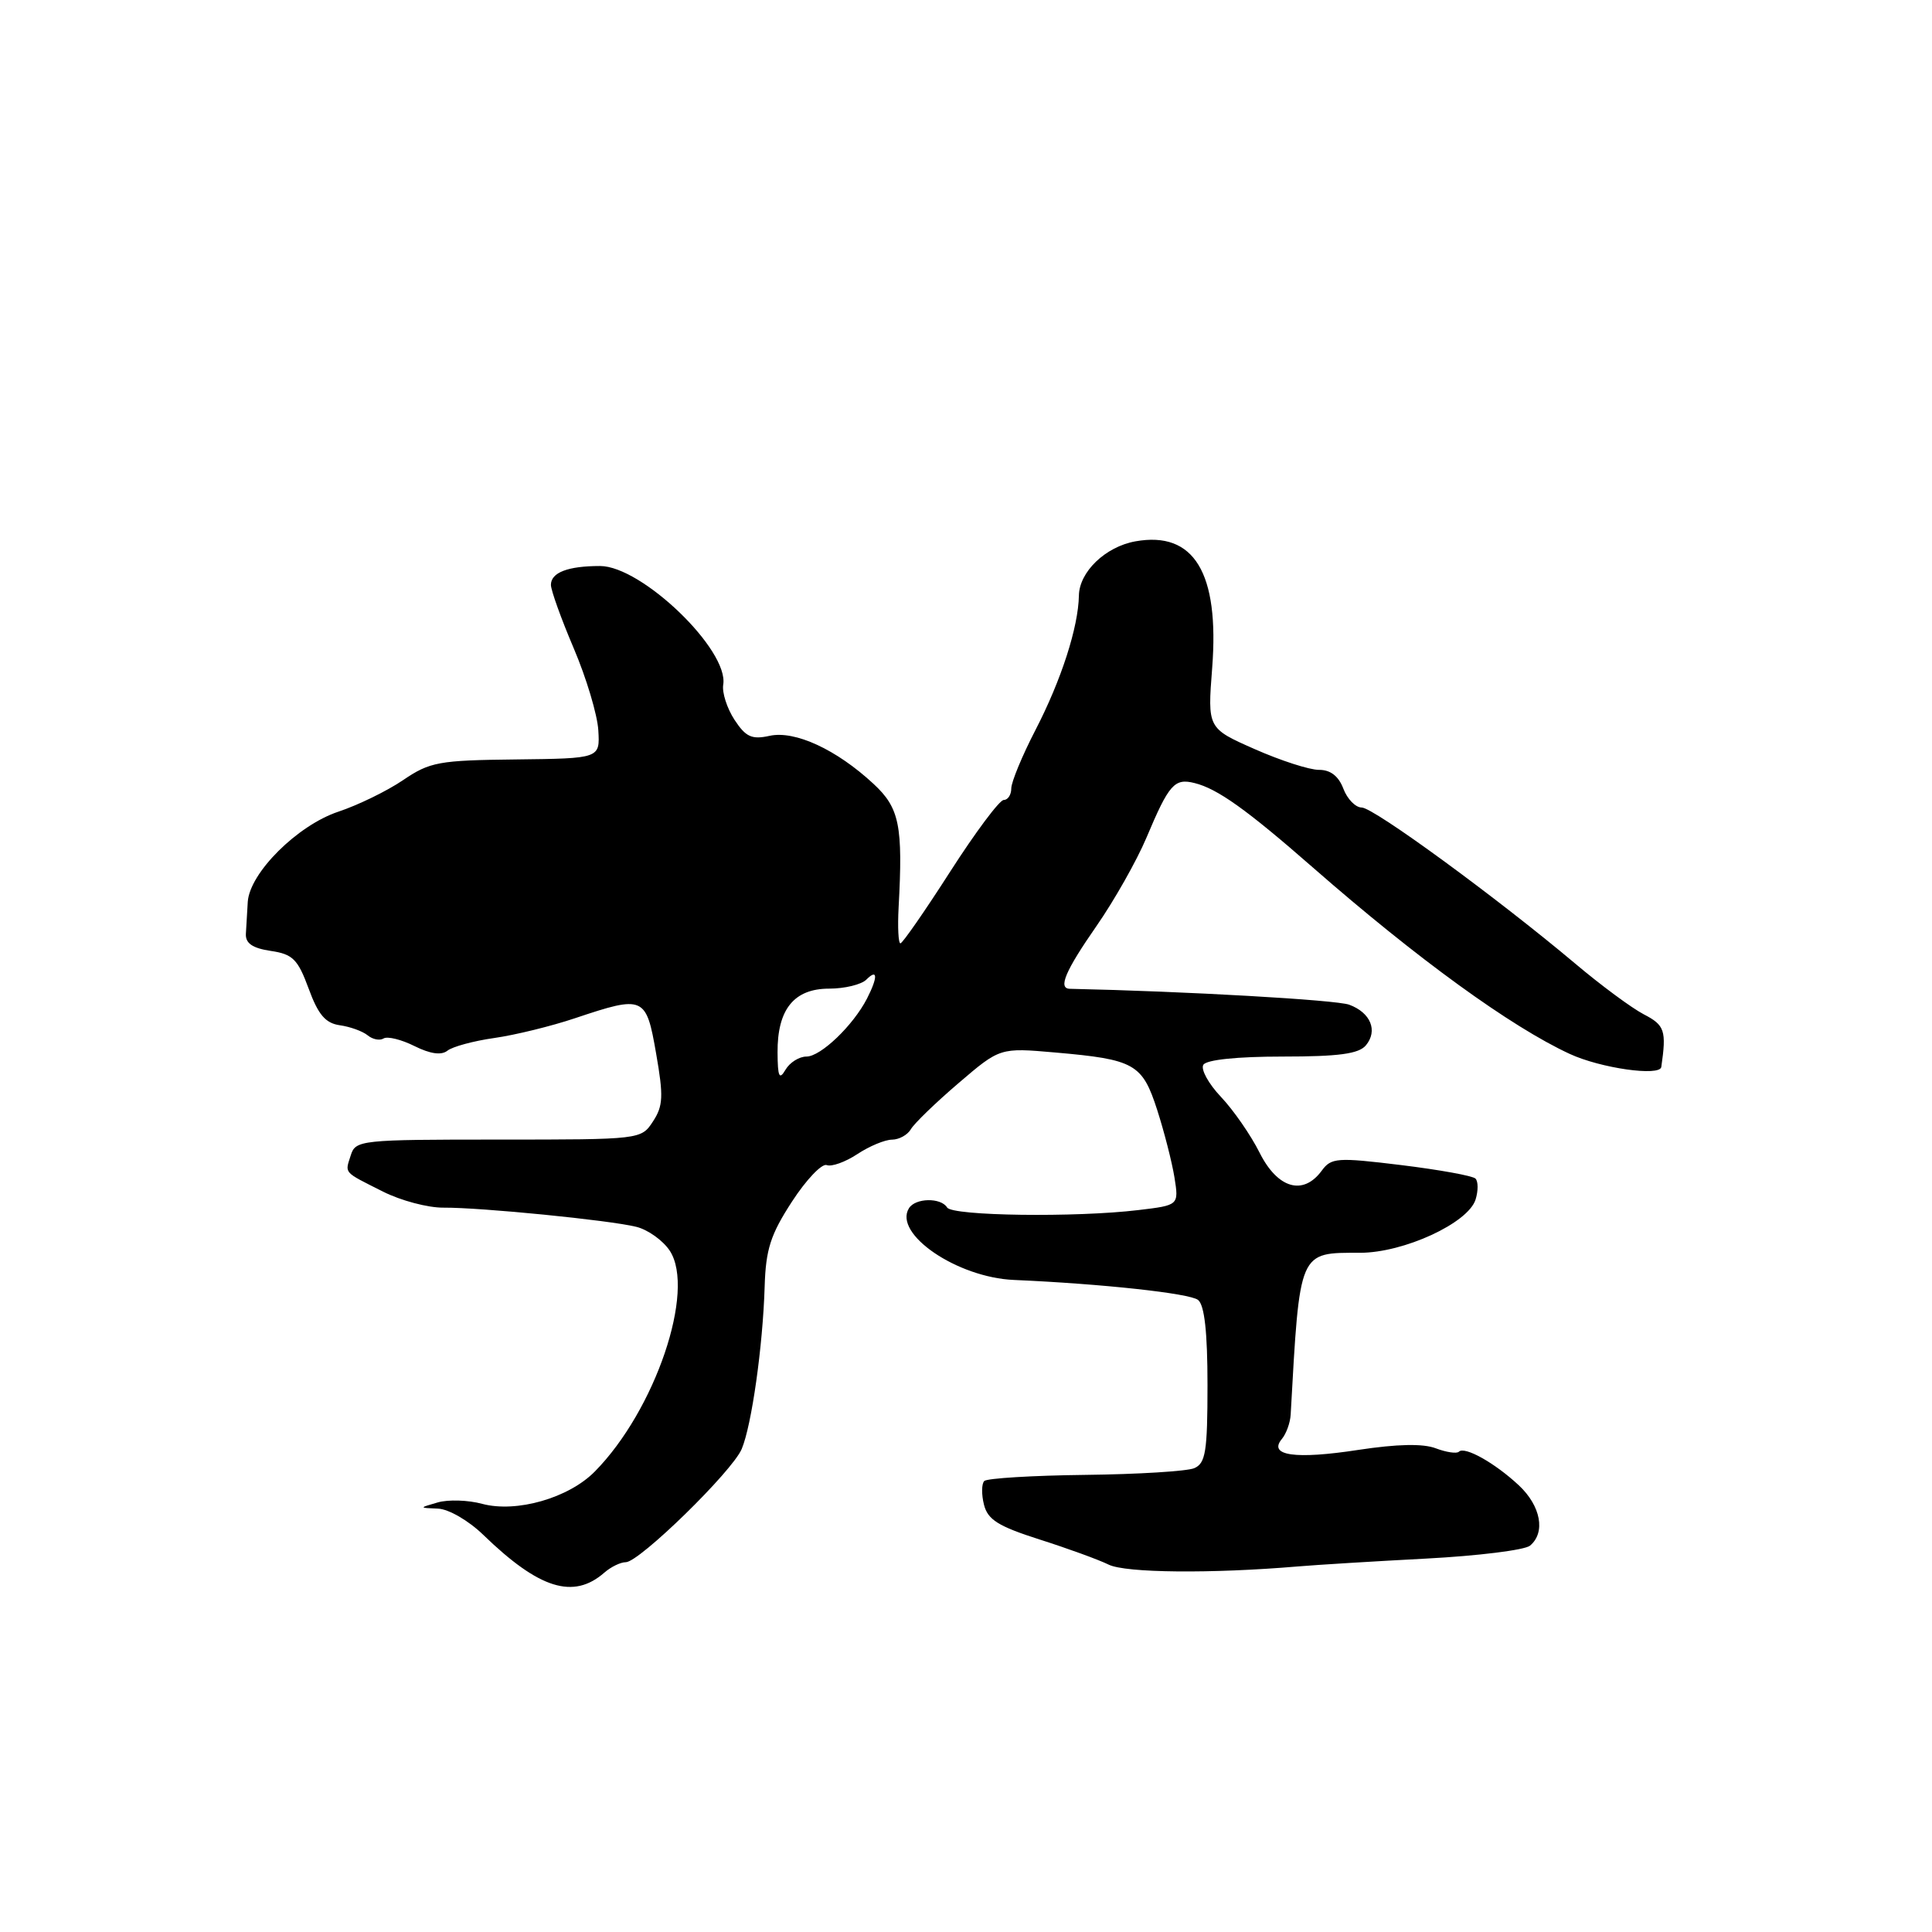 <?xml version="1.0" encoding="UTF-8" standalone="no"?>
<!DOCTYPE svg PUBLIC "-//W3C//DTD SVG 1.1//EN" "http://www.w3.org/Graphics/SVG/1.1/DTD/svg11.dtd" >
<svg xmlns="http://www.w3.org/2000/svg" xmlns:xlink="http://www.w3.org/1999/xlink" version="1.1" viewBox="0 0 256 256">
 <g >
 <path fill="currentColor"
d=" M 80.08 208.38 C 80.95 207.62 82.22 207.00 82.92 207.00 C 84.71 207.00 97.02 194.98 98.28 192.00 C 99.60 188.86 101.08 178.38 101.32 170.50 C 101.47 165.53 102.10 163.59 104.94 159.22 C 106.83 156.31 108.91 154.13 109.55 154.38 C 110.19 154.63 112.02 153.97 113.61 152.92 C 115.20 151.87 117.27 151.01 118.20 151.01 C 119.14 151.00 120.26 150.38 120.70 149.62 C 121.14 148.86 123.97 146.12 127.00 143.53 C 132.50 138.82 132.50 138.82 139.81 139.46 C 150.33 140.38 151.36 140.95 153.33 147.06 C 154.26 149.95 155.29 153.97 155.62 156.00 C 156.21 159.70 156.21 159.70 150.85 160.34 C 142.55 161.34 126.19 161.12 125.50 160.00 C 124.67 158.66 121.29 158.72 120.44 160.10 C 118.34 163.49 126.82 169.28 134.36 169.60 C 146.03 170.11 157.64 171.37 158.75 172.25 C 159.60 172.93 160.00 176.50 160.00 183.52 C 160.00 192.34 159.75 193.89 158.25 194.54 C 157.29 194.95 150.78 195.35 143.79 195.43 C 136.81 195.51 130.79 195.88 130.42 196.24 C 130.06 196.61 130.04 198.02 130.38 199.37 C 130.88 201.37 132.27 202.24 137.75 203.99 C 141.46 205.17 145.58 206.67 146.90 207.32 C 149.15 208.43 160.56 208.53 172.00 207.56 C 174.47 207.35 182.12 206.88 188.98 206.52 C 195.84 206.16 202.03 205.39 202.73 204.81 C 204.83 203.07 204.17 199.54 201.25 196.81 C 198.08 193.85 194.07 191.60 193.31 192.36 C 193.03 192.64 191.65 192.44 190.25 191.91 C 188.56 191.26 185.13 191.34 179.98 192.12 C 171.65 193.40 168.02 192.89 169.84 190.69 C 170.43 189.99 170.96 188.53 171.02 187.45 C 172.24 165.56 172.05 166.00 180.22 166.00 C 186.01 166.00 194.53 162.07 195.52 158.95 C 195.88 157.79 195.88 156.55 195.51 156.17 C 195.15 155.80 190.72 155.00 185.67 154.38 C 177.14 153.34 176.40 153.40 175.13 155.13 C 172.67 158.47 169.29 157.49 166.91 152.75 C 165.74 150.41 163.43 147.08 161.78 145.34 C 160.13 143.60 159.08 141.68 159.45 141.09 C 159.86 140.42 163.95 140.00 169.94 140.00 C 177.41 140.00 180.05 139.64 180.99 138.51 C 182.60 136.57 181.62 134.18 178.78 133.13 C 177.06 132.49 157.05 131.35 141.75 131.02 C 140.17 130.98 141.15 128.66 145.30 122.69 C 147.66 119.29 150.63 114.03 151.91 111.00 C 154.90 103.90 155.62 103.09 158.29 103.76 C 161.32 104.51 165.19 107.27 174.00 114.98 C 187.80 127.05 200.21 136.05 208.00 139.65 C 212.08 141.54 219.94 142.66 220.13 141.38 C 220.83 136.56 220.59 135.84 217.82 134.41 C 216.22 133.58 212.12 130.55 208.71 127.67 C 198.37 118.97 182.01 107.00 180.43 107.00 C 179.62 107.00 178.52 105.88 178.00 104.50 C 177.37 102.84 176.29 102.00 174.77 102.01 C 173.52 102.02 169.69 100.78 166.25 99.26 C 160.00 96.50 160.00 96.50 160.62 88.50 C 161.59 75.90 158.22 70.34 150.45 71.73 C 146.48 72.44 143.01 75.77 142.96 78.92 C 142.88 83.11 140.64 90.08 137.21 96.72 C 135.44 100.14 134.00 103.63 134.00 104.47 C 134.00 105.31 133.55 106.00 133.00 106.00 C 132.44 106.00 129.25 110.28 125.90 115.50 C 122.55 120.73 119.58 125.00 119.31 125.00 C 119.04 125.00 118.93 122.86 119.07 120.25 C 119.66 109.39 119.19 107.06 115.75 103.87 C 110.84 99.31 105.34 96.77 101.98 97.50 C 99.62 98.02 98.82 97.66 97.32 95.37 C 96.33 93.85 95.66 91.76 95.83 90.73 C 96.61 86.15 85.04 75.00 79.51 75.00 C 75.25 75.00 73.00 75.86 73.00 77.50 C 73.00 78.21 74.36 82.00 76.03 85.92 C 77.70 89.84 79.16 94.72 79.28 96.77 C 79.50 100.50 79.50 100.50 68.38 100.63 C 58.14 100.74 56.96 100.96 53.41 103.37 C 51.29 104.81 47.43 106.69 44.84 107.55 C 39.41 109.36 33.09 115.65 32.83 119.50 C 32.74 120.88 32.63 122.79 32.58 123.75 C 32.52 125.00 33.47 125.64 35.87 126.00 C 38.80 126.43 39.46 127.10 40.90 131.00 C 42.16 134.45 43.13 135.58 45.02 135.85 C 46.39 136.04 48.04 136.64 48.71 137.18 C 49.37 137.73 50.33 137.92 50.83 137.60 C 51.34 137.29 53.18 137.74 54.92 138.61 C 57.01 139.65 58.48 139.86 59.29 139.22 C 59.95 138.69 62.75 137.93 65.50 137.54 C 68.25 137.15 73.07 135.97 76.22 134.91 C 85.33 131.86 85.62 131.99 86.94 139.60 C 87.93 145.25 87.87 146.55 86.52 148.60 C 84.96 150.99 84.89 151.00 66.04 151.00 C 47.78 151.00 47.11 151.07 46.48 153.08 C 45.70 155.53 45.42 155.21 50.76 157.90 C 53.10 159.08 56.70 160.04 58.76 160.02 C 63.75 159.99 80.78 161.68 84.31 162.56 C 85.86 162.94 87.85 164.37 88.75 165.73 C 92.20 171.01 86.82 186.87 78.82 194.98 C 75.36 198.50 68.44 200.48 63.90 199.27 C 62.03 198.76 59.38 198.68 58.00 199.08 C 55.50 199.80 55.50 199.80 58.03 199.90 C 59.45 199.96 62.08 201.48 64.03 203.37 C 71.44 210.55 75.98 211.97 80.08 208.38 Z  M 103.03 139.47 C 102.99 133.75 105.21 131.00 109.86 131.00 C 111.92 131.00 114.14 130.46 114.80 129.80 C 116.31 128.29 116.34 129.46 114.88 132.32 C 113.04 135.89 108.75 140.00 106.86 140.00 C 105.89 140.00 104.64 140.79 104.08 141.75 C 103.26 143.15 103.05 142.69 103.03 139.47 Z "/>
</g>
</svg>